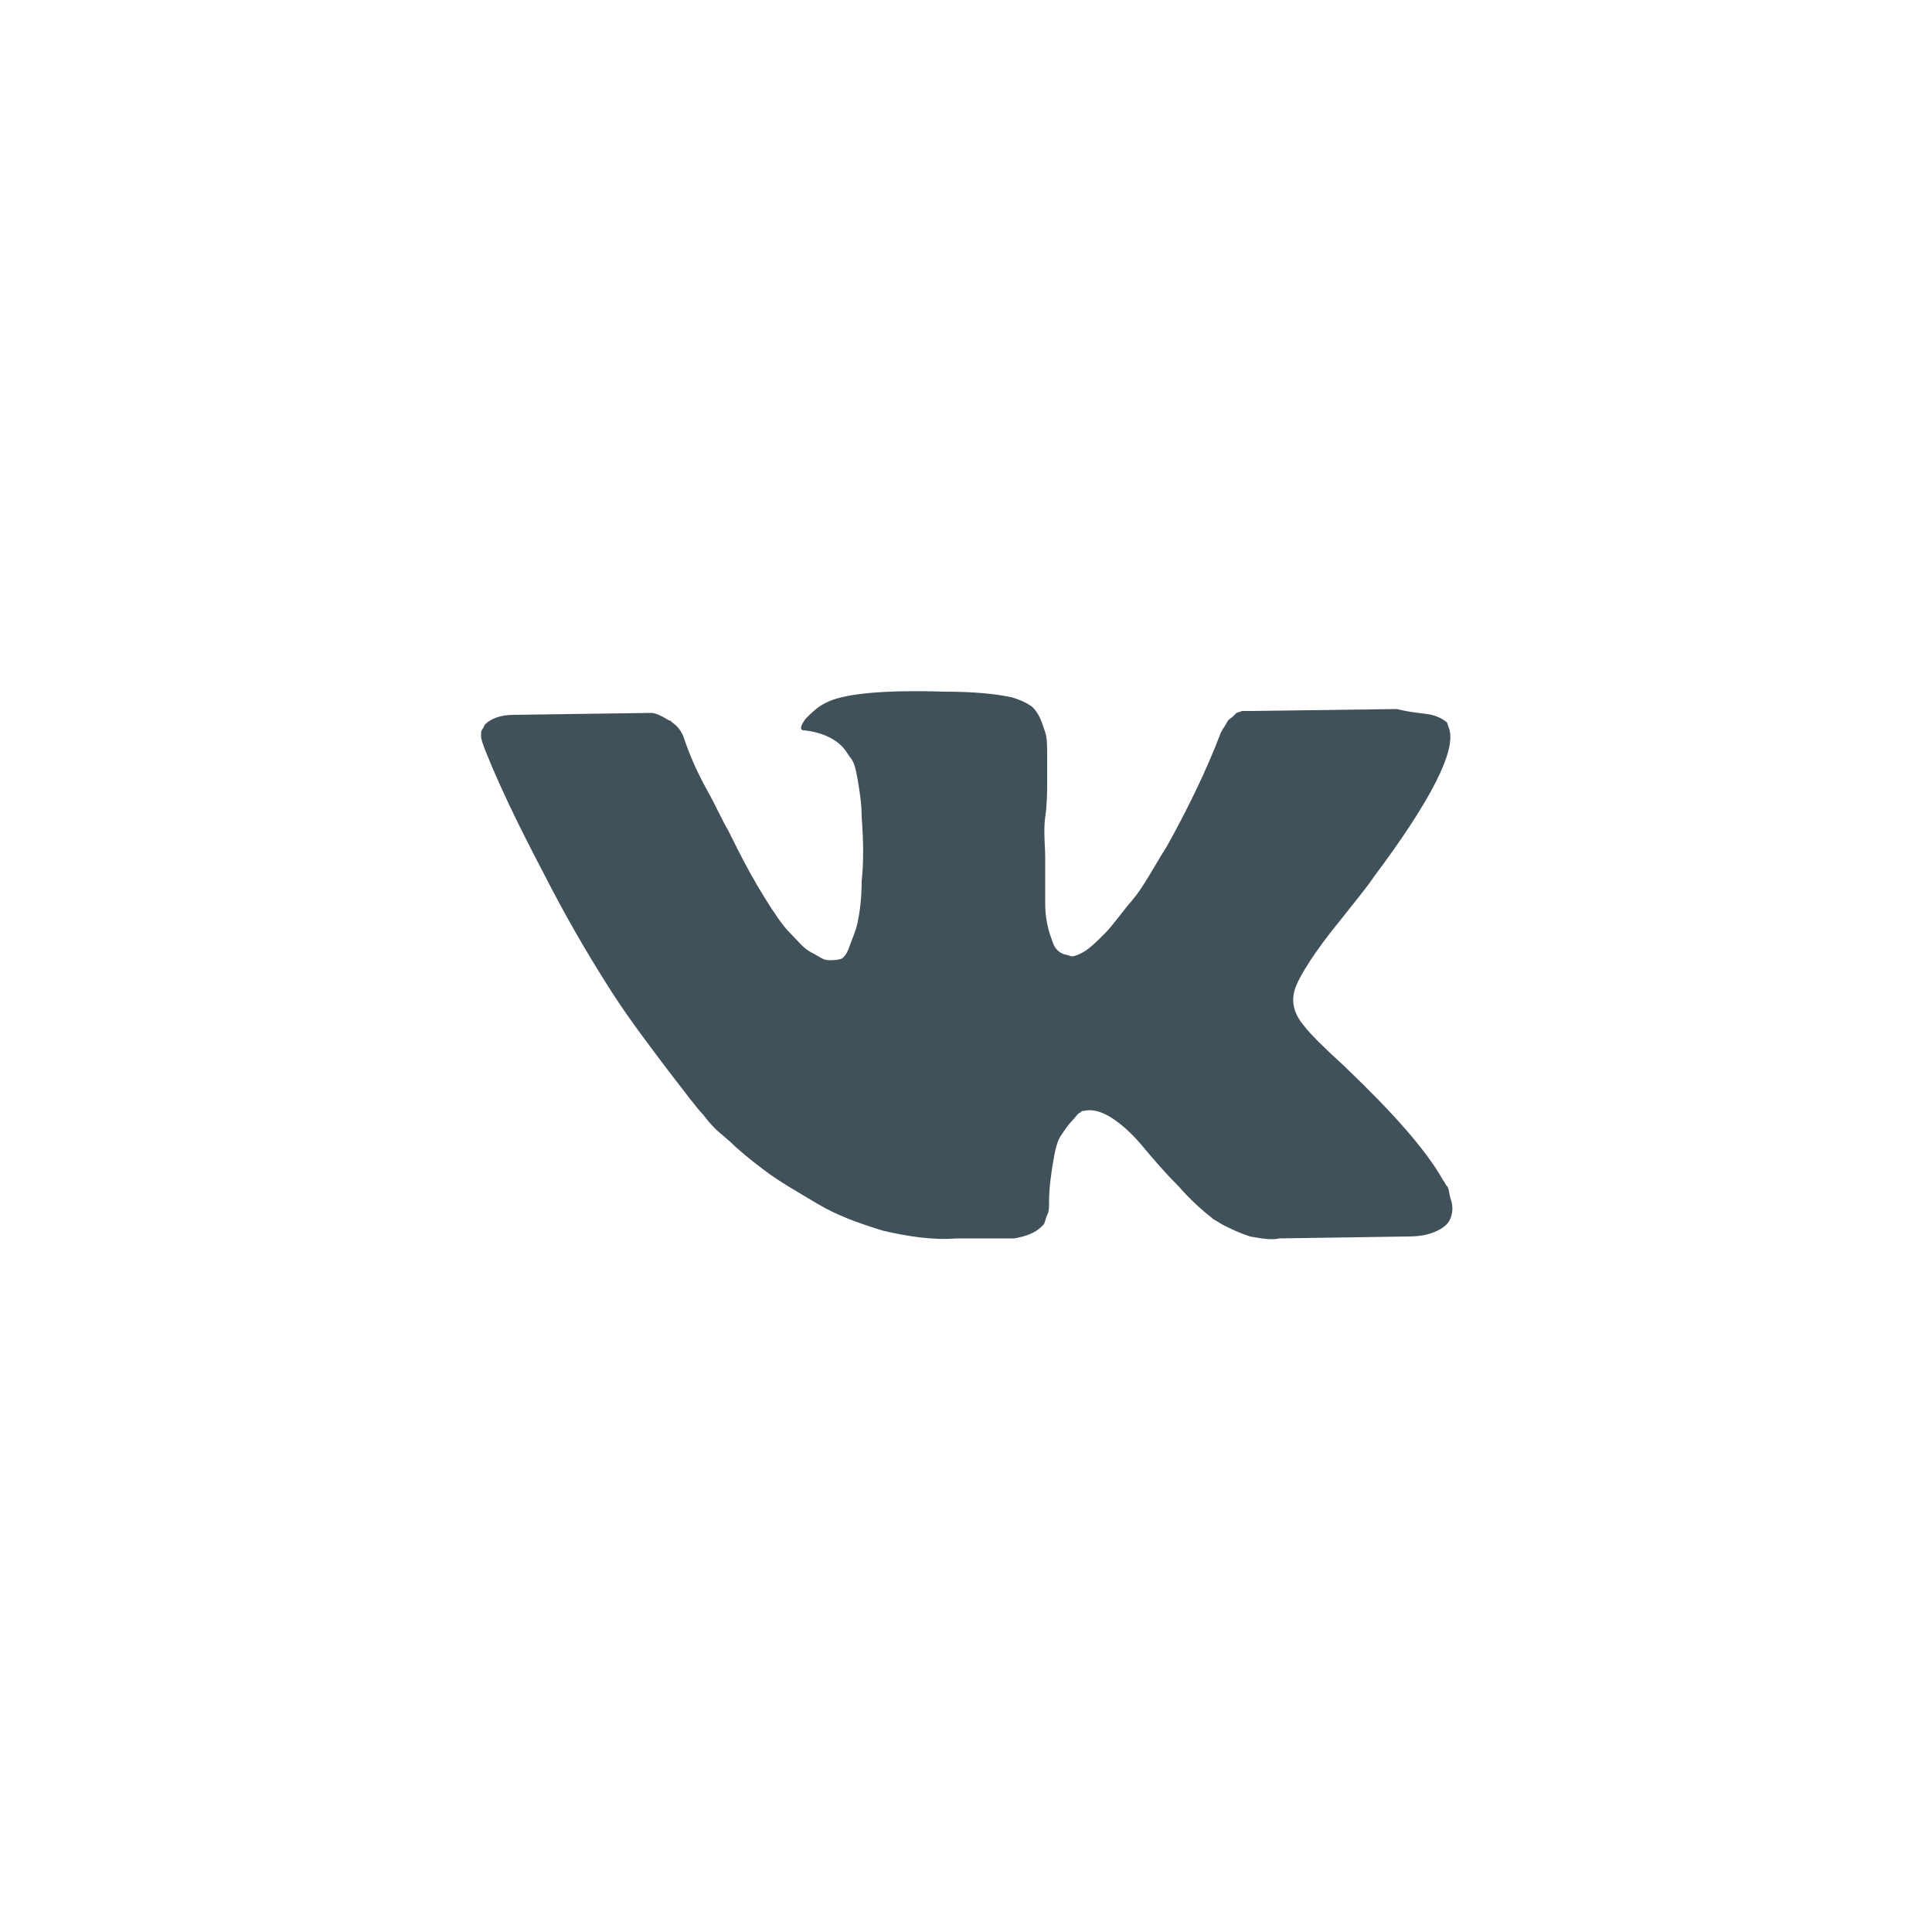 <?xml version="1.0" encoding="utf-8"?>
<!-- Generator: Adobe Illustrator 23.0.1, SVG Export Plug-In . SVG Version: 6.00 Build 0)  -->
<svg version="1.1" id="Слой_1" xmlns="http://www.w3.org/2000/svg" xmlns:xlink="http://www.w3.org/1999/xlink" x="0px" y="0px"
	 viewBox="0 0 100 100" style="enable-background:new 0 0 100 100;" xml:space="preserve">
<style type="text/css">
	.st0{fill:#41515A;}
</style>
<path class="st0" d="M75,37.7c0.4,1.1-0.9,3.7-3.9,7.7c-0.4,0.6-1,1.3-1.7,2.2c-1.4,1.7-2.1,2.9-2.3,3.4c-0.3,0.7-0.2,1.4,0.4,2.1
	c0.3,0.4,1,1.1,2.1,2.1l0,0l0,0l0,0l0.1,0.1c2.4,2.3,4.1,4.2,5,5.8c0.1,0.1,0.1,0.2,0.2,0.3s0.1,0.4,0.2,0.7s0.1,0.6,0,0.9
	c-0.1,0.3-0.3,0.5-0.7,0.7C74,63.9,73.5,64,72.9,64l-6.7,0.1c-0.4,0.1-0.9,0-1.5-0.1c-0.6-0.2-1-0.4-1.4-0.6l-0.5-0.3
	c-0.5-0.4-1.1-0.9-1.8-1.7c-0.7-0.7-1.3-1.4-1.8-2s-1-1.1-1.6-1.5s-1.1-0.5-1.5-0.4c-0.1,0-0.1,0-0.2,0.1c-0.1,0-0.2,0.2-0.4,0.4
	s-0.4,0.5-0.6,0.8c-0.2,0.3-0.3,0.8-0.4,1.4s-0.2,1.3-0.2,2c0,0.3,0,0.5-0.1,0.7s-0.1,0.4-0.2,0.5l-0.1,0.1
	c-0.3,0.3-0.8,0.5-1.4,0.6h-3c-1.2,0.1-2.5-0.1-3.8-0.4c-1.3-0.4-2.4-0.8-3.4-1.4c-1-0.6-1.9-1.1-2.7-1.7s-1.4-1.1-1.8-1.5l-0.7-0.6
	c-0.2-0.2-0.4-0.4-0.7-0.8c-0.3-0.3-0.9-1.1-1.9-2.4c-0.9-1.2-1.9-2.5-2.8-3.9c-0.9-1.4-2-3.2-3.2-5.5s-2.4-4.6-3.4-7.1
	c-0.1-0.3-0.2-0.5-0.2-0.7s0-0.3,0.1-0.4l0.1-0.2c0.3-0.3,0.8-0.5,1.5-0.5l7.1-0.1c0.2,0,0.4,0.1,0.6,0.2c0.2,0.1,0.3,0.2,0.4,0.2
	l0.1,0.1c0.3,0.2,0.5,0.5,0.6,0.8c0.3,0.9,0.7,1.8,1.2,2.7s0.8,1.6,1.1,2.1l0.4,0.8c0.5,1,1,1.9,1.5,2.7s0.9,1.4,1.3,1.8
	c0.4,0.4,0.7,0.8,1.1,1s0.6,0.4,0.9,0.4c0.2,0,0.5,0,0.7-0.1l0.1-0.1c0.1-0.1,0.2-0.3,0.3-0.6s0.3-0.7,0.4-1.2
	c0.1-0.5,0.2-1.2,0.2-2.1c0.1-0.9,0.1-2,0-3.3c0-0.7-0.1-1.3-0.2-1.9s-0.2-1-0.4-1.2l-0.2-0.3c-0.4-0.6-1.2-1-2.2-1.1
	c-0.2,0-0.2-0.2,0.1-0.6c0.3-0.3,0.6-0.6,1-0.8c0.9-0.5,3-0.7,6.2-0.6c1.4,0,2.6,0.1,3.5,0.3c0.3,0.1,0.6,0.2,0.9,0.4
	c0.2,0.1,0.4,0.4,0.5,0.6s0.2,0.5,0.3,0.8s0.1,0.7,0.1,1.2s0,1,0,1.4c0,0.5,0,1.1-0.1,1.8s0,1.5,0,2.1c0,0.2,0,0.6,0,1.1s0,1,0,1.2
	c0,0.3,0,0.6,0.1,1.1s0.2,0.7,0.3,1s0.3,0.5,0.6,0.6c0.1,0,0.3,0.1,0.4,0.1s0.4-0.1,0.7-0.3s0.6-0.5,1-0.9s0.8-1,1.4-1.7
	s1.1-1.7,1.8-2.8c1-1.8,2-3.8,2.8-5.9c0.1-0.2,0.2-0.3,0.3-0.5s0.2-0.2,0.3-0.3l0.1-0.1l0.1-0.1l0.3-0.1h0.5l7.5-0.1
	c0.8,0.2,1.3,0.2,1.8,0.3c0.4,0.1,0.7,0.3,0.8,0.4L75,37.7z"/>
</svg>
